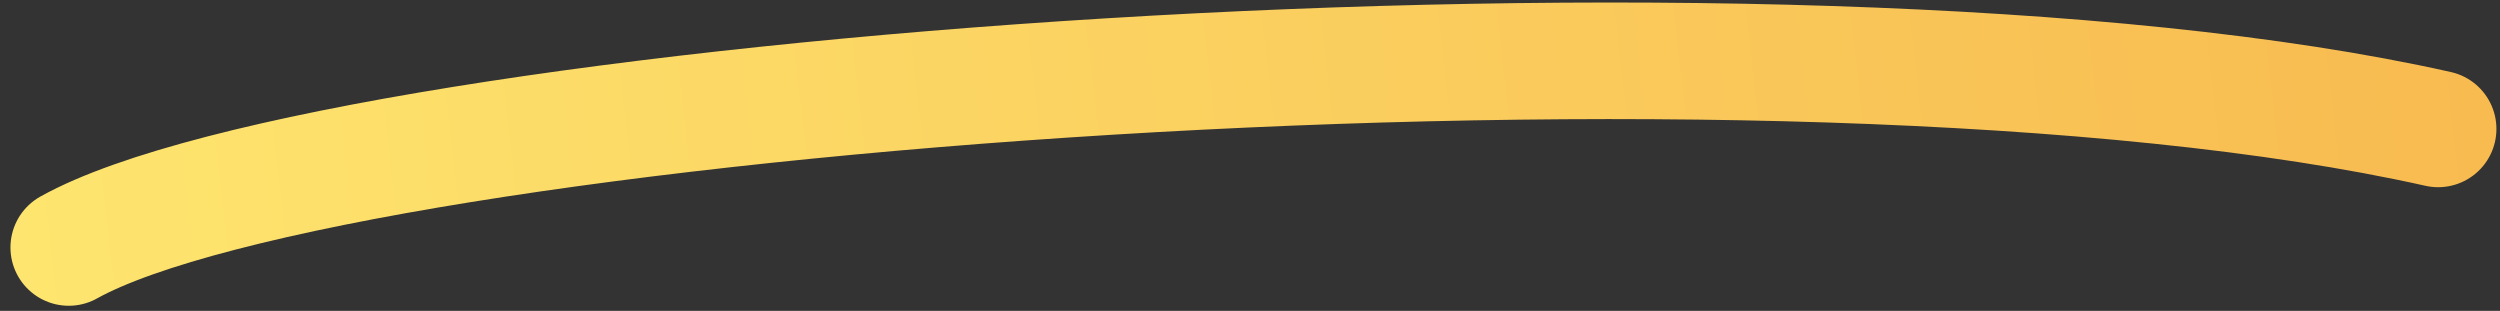 <svg width="193" height="24" viewBox="0 0 193 24" fill="none" xmlns="http://www.w3.org/2000/svg">
<rect x="0" y="0" width="193" height="24" fill="#333333" stroke="none"/>
<path d="M5.307 19.105C26.247 7.447 137.691 -1.383 188.224 9.952" stroke="url(#paint0_linear_594_1531)" stroke-width="9" stroke-linecap="round"/>
<defs>
<linearGradient id="paint0_linear_594_1531" x1="-57.989" y1="14.434" x2="395.52" y2="-36.793" gradientUnits="userSpaceOnUse">
<stop stop-color="#FFF278"/>
<stop offset="1" stop-color="#F28D2F"/>
</linearGradient>
</defs>
</svg>

